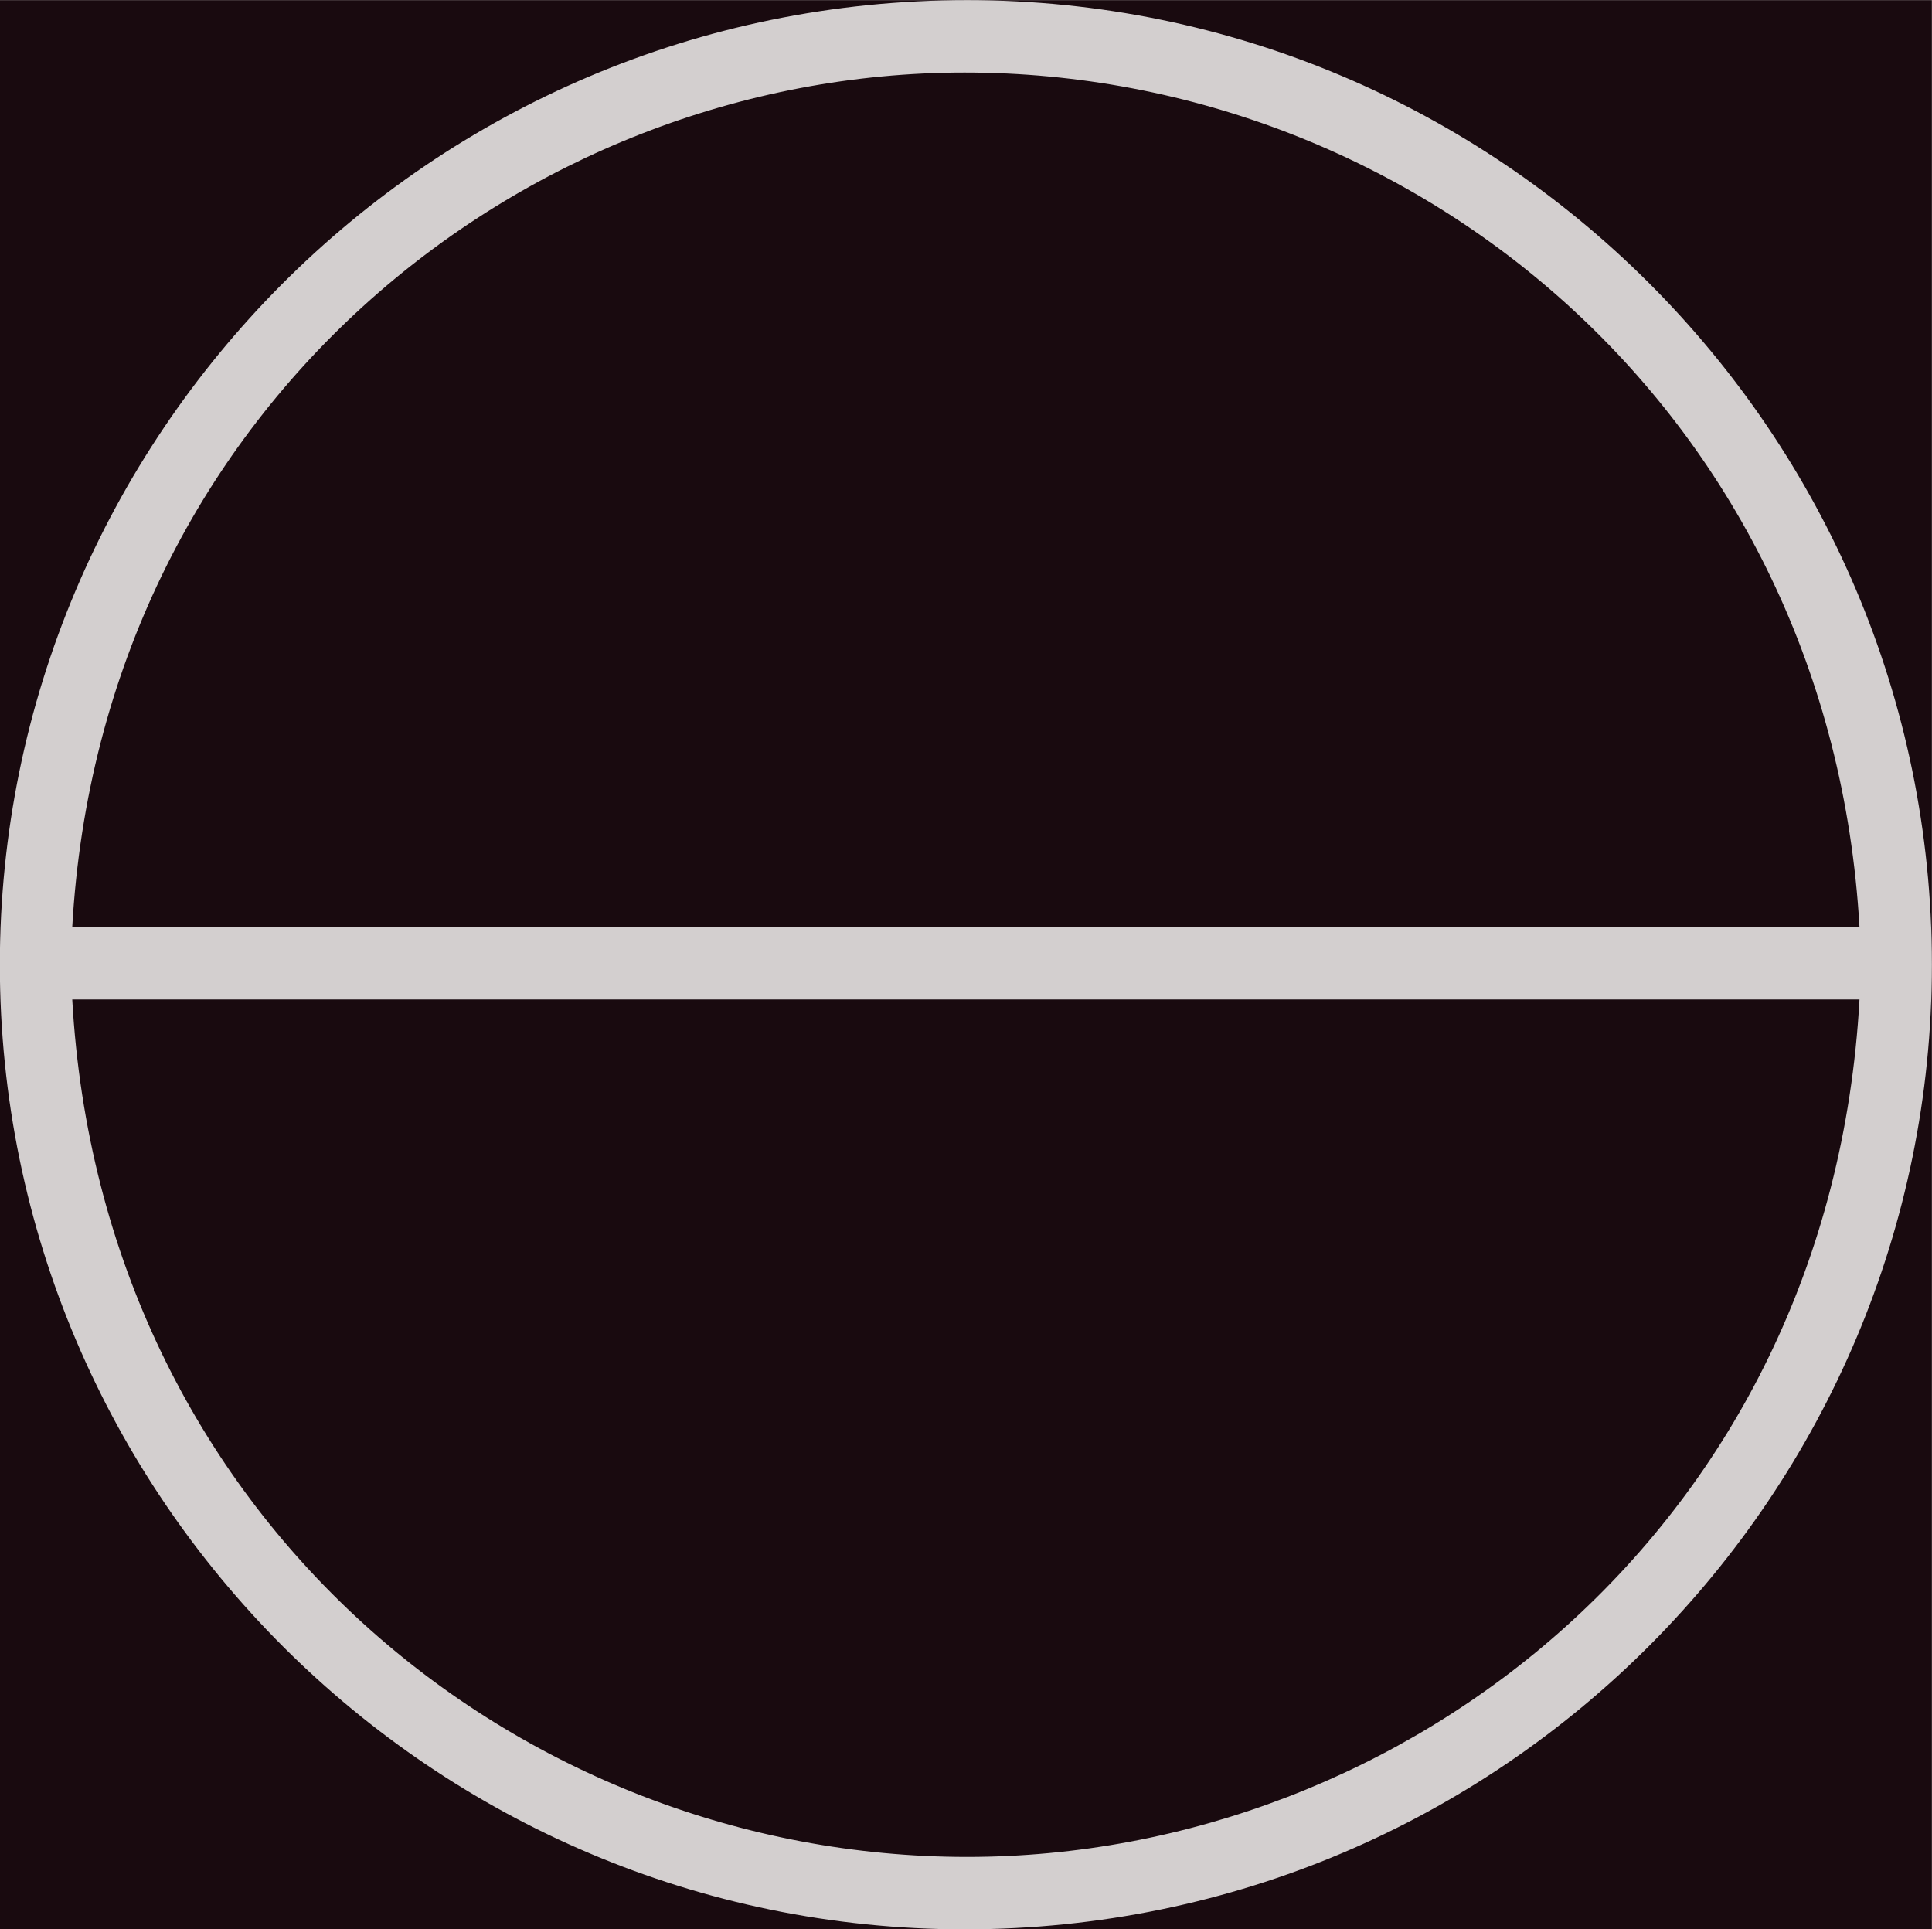<?xml version='1.0' encoding='UTF-8'?>
<!-- This file was generated by dvisvgm 3.2.2 -->
<svg version='1.1' xmlns='http://www.w3.org/2000/svg' xmlns:xlink='http://www.w3.org/1999/xlink' width='18.559pt' height='18.531pt' viewBox='-39.067 32.219 18.559 18.531'>
<defs>
<path id='g0-9' d='M7.193-2.491C7.193-4.324 5.699-5.808 3.875-5.808C2.022-5.808 .548-4.304 .548-2.491C.548-.658 2.042 .827 3.866 .827C5.719 .827 7.193-.677 7.193-2.491ZM.797-2.62C.897-4.394 2.341-5.559 3.866-5.559C5.43-5.559 6.844-4.374 6.944-2.62H.797ZM6.944-2.371C6.844-.558 5.38 .578 3.875 .578C2.331 .578 .897-.588 .797-2.371H6.944Z'/>
</defs>
<g id='page1' transform='matrix(2.793 0 0 2.793 0 0)'>
<rect x='-13.988' y='11.536' width='6.645' height='6.635' fill='#190a0f'/>
<g fill='#d3cfcf'>
<use x='-14.536' y='17.344' xlink:href='#g0-9'/>
</g>
</g>
</svg>